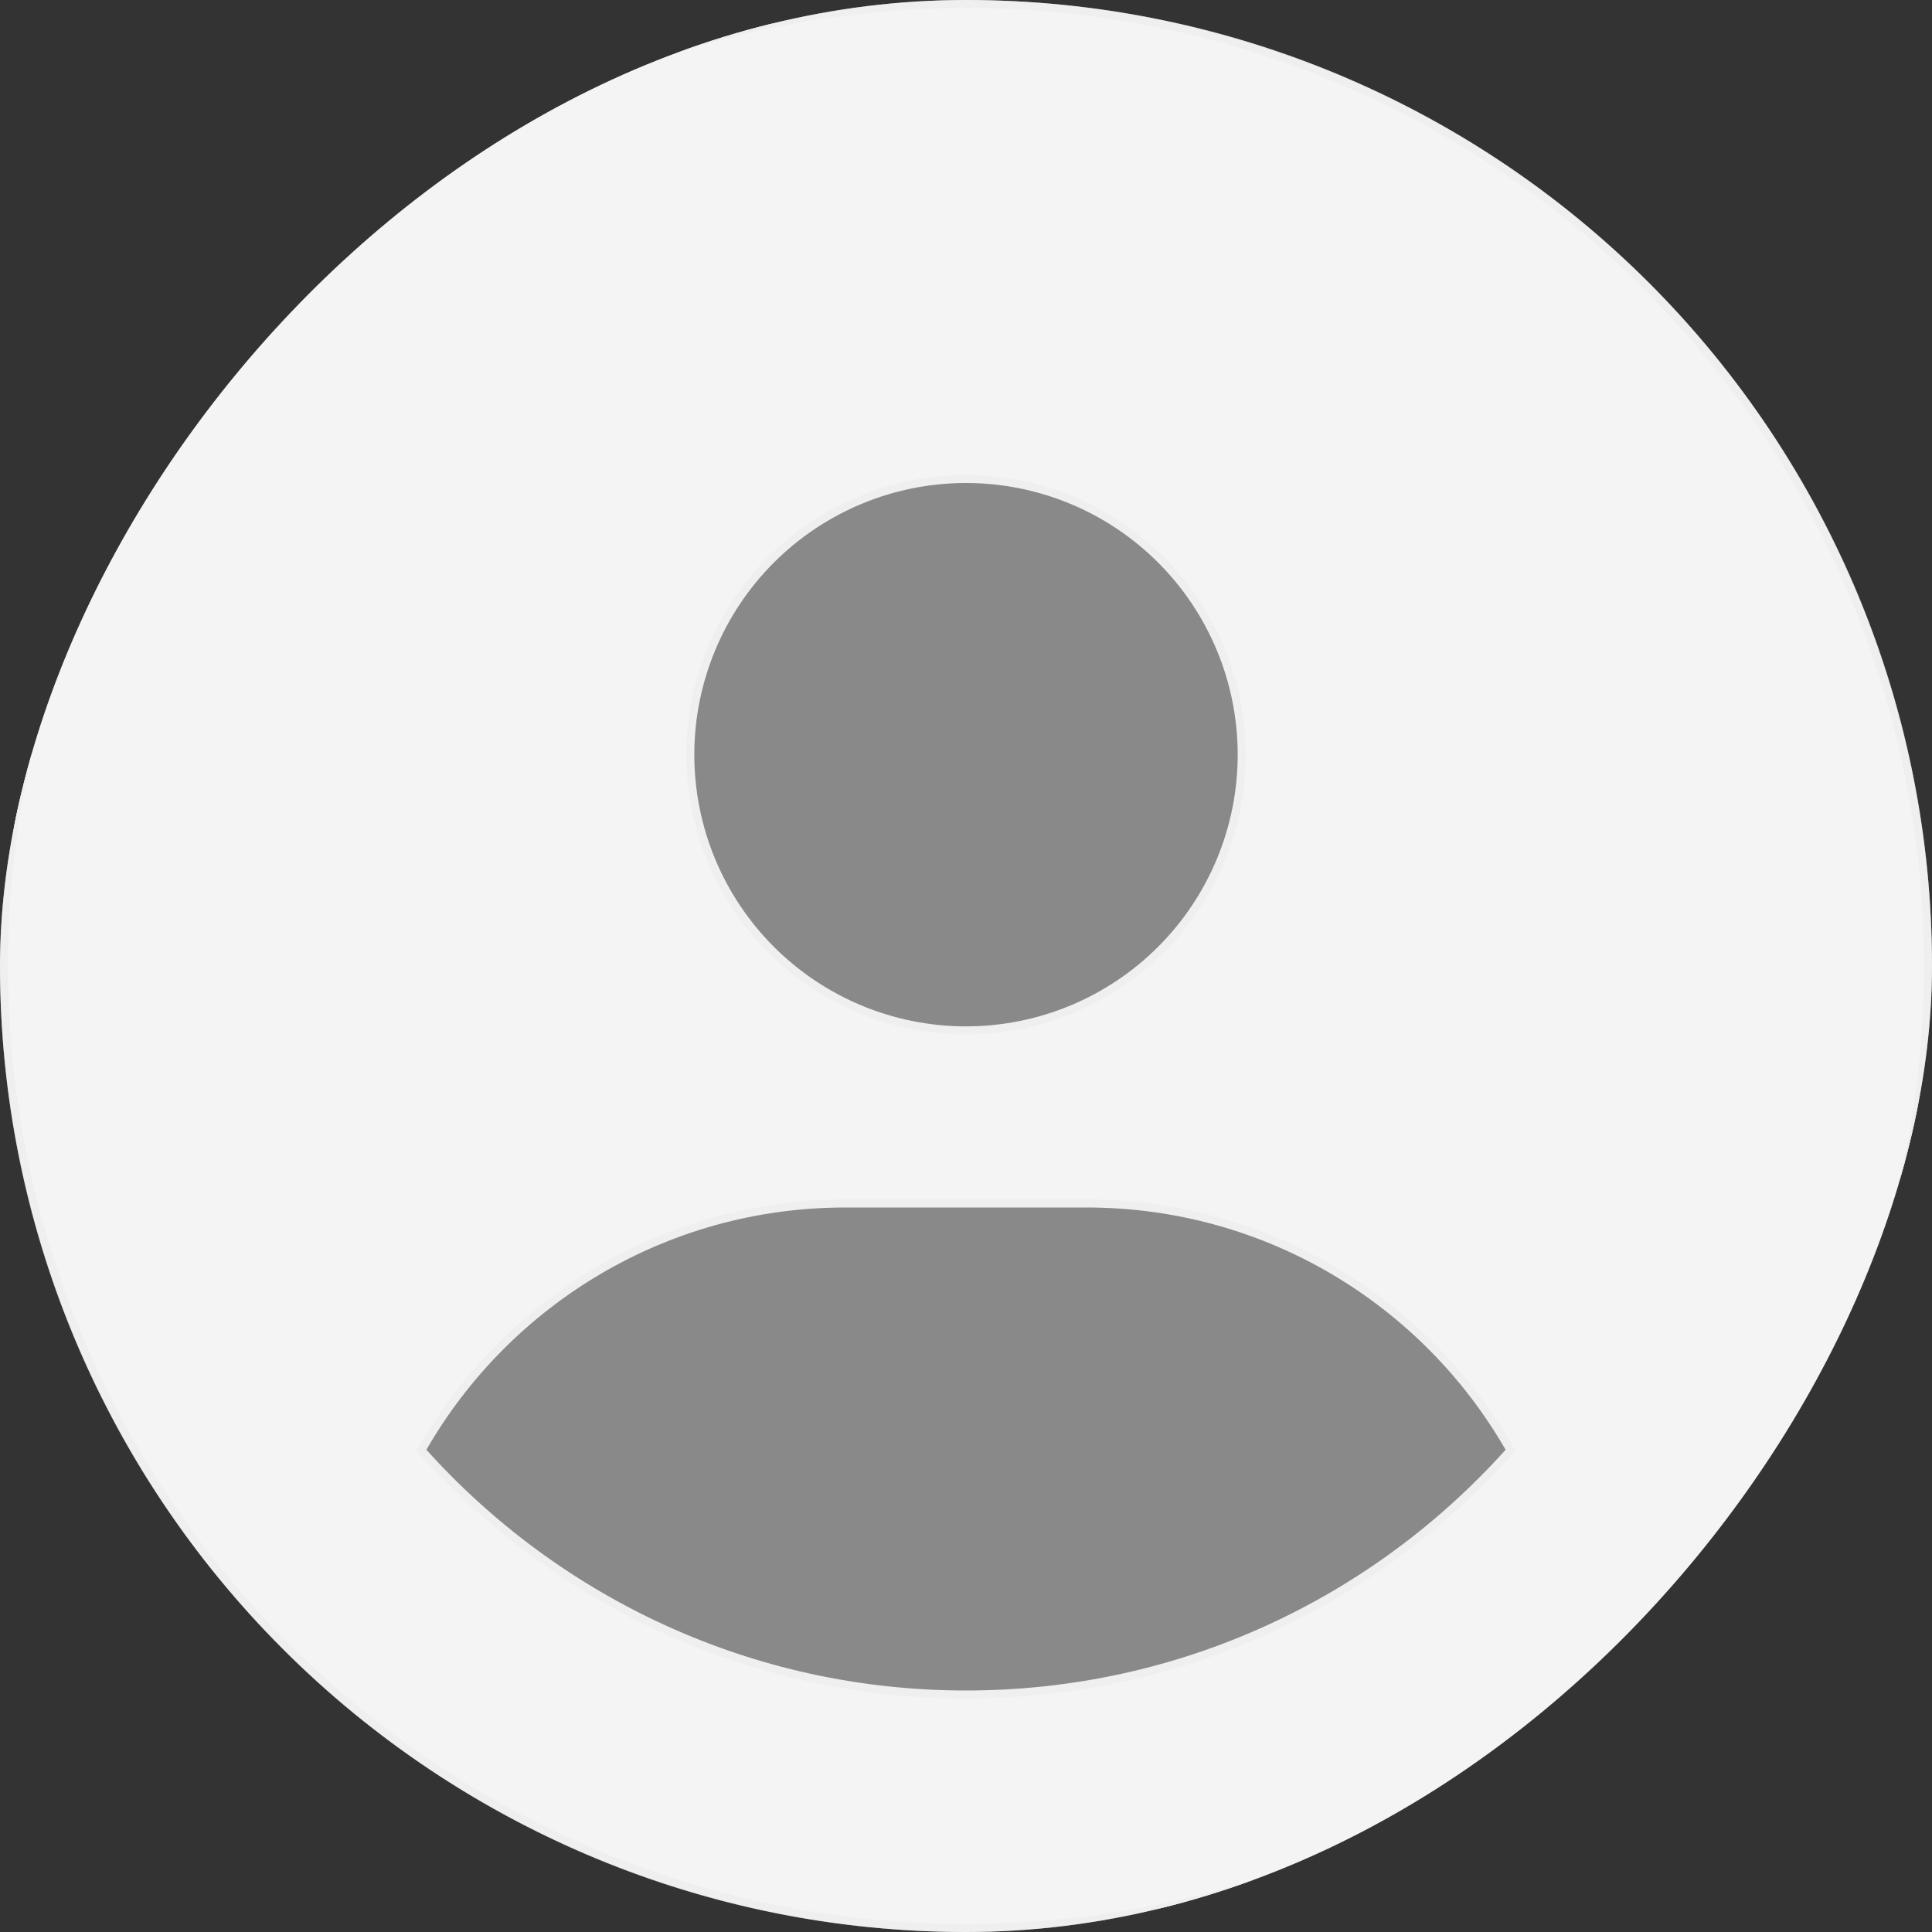 <svg width="241" height="241" viewBox="0 0 241 241" fill="none" xmlns="http://www.w3.org/2000/svg">
<rect x="0" y="0" width="241" height="241" fill="#333333" stroke="none"/>
<g clip-path="url(#clip0_569_4668)">
<rect width="241" height="241" rx="120.5" transform="matrix(-1 0 0 1 241 0)" fill="#898989"/>
<path d="M52.818 181.179L52.575 180.909L52.756 180.595C63.244 162.371 82.941 150.125 105.438 150.125H135.562C158.059 150.125 177.756 162.371 188.244 180.595L188.425 180.909L188.183 181.178C171.523 199.731 147.384 211.375 120.5 211.375C93.616 211.375 69.477 199.684 52.818 181.179ZM240.5 120.5C240.5 88.674 227.857 58.152 205.353 35.647C182.848 13.143 152.326 0.5 120.5 0.5C88.674 0.5 58.151 13.143 35.647 35.647C13.143 58.152 0.5 88.674 0.5 120.5C0.5 152.326 13.143 182.848 35.647 205.353C58.151 227.857 88.674 240.5 120.5 240.5C152.326 240.5 182.848 227.857 205.353 205.353C227.857 182.848 240.5 152.326 240.5 120.5ZM120.5 128.531C111.379 128.531 102.632 124.908 96.182 118.458C89.733 112.009 86.109 103.262 86.109 94.141C86.109 85.02 89.733 76.272 96.182 69.823C102.632 63.373 111.379 59.75 120.5 59.75C129.621 59.75 138.368 63.373 144.818 69.823C151.267 76.272 154.891 85.02 154.891 94.141C154.891 103.262 151.267 112.009 144.818 118.458C138.368 124.908 129.621 128.531 120.5 128.531Z" fill="#F4F4F4" stroke="#EFEFEF"/>
</g>
<defs>
<clipPath id="clip0_569_4668">
<rect width="241" height="241" rx="120.5" transform="matrix(-1 0 0 1 241 0)" fill="white"/>
</clipPath>
</defs>
</svg>
